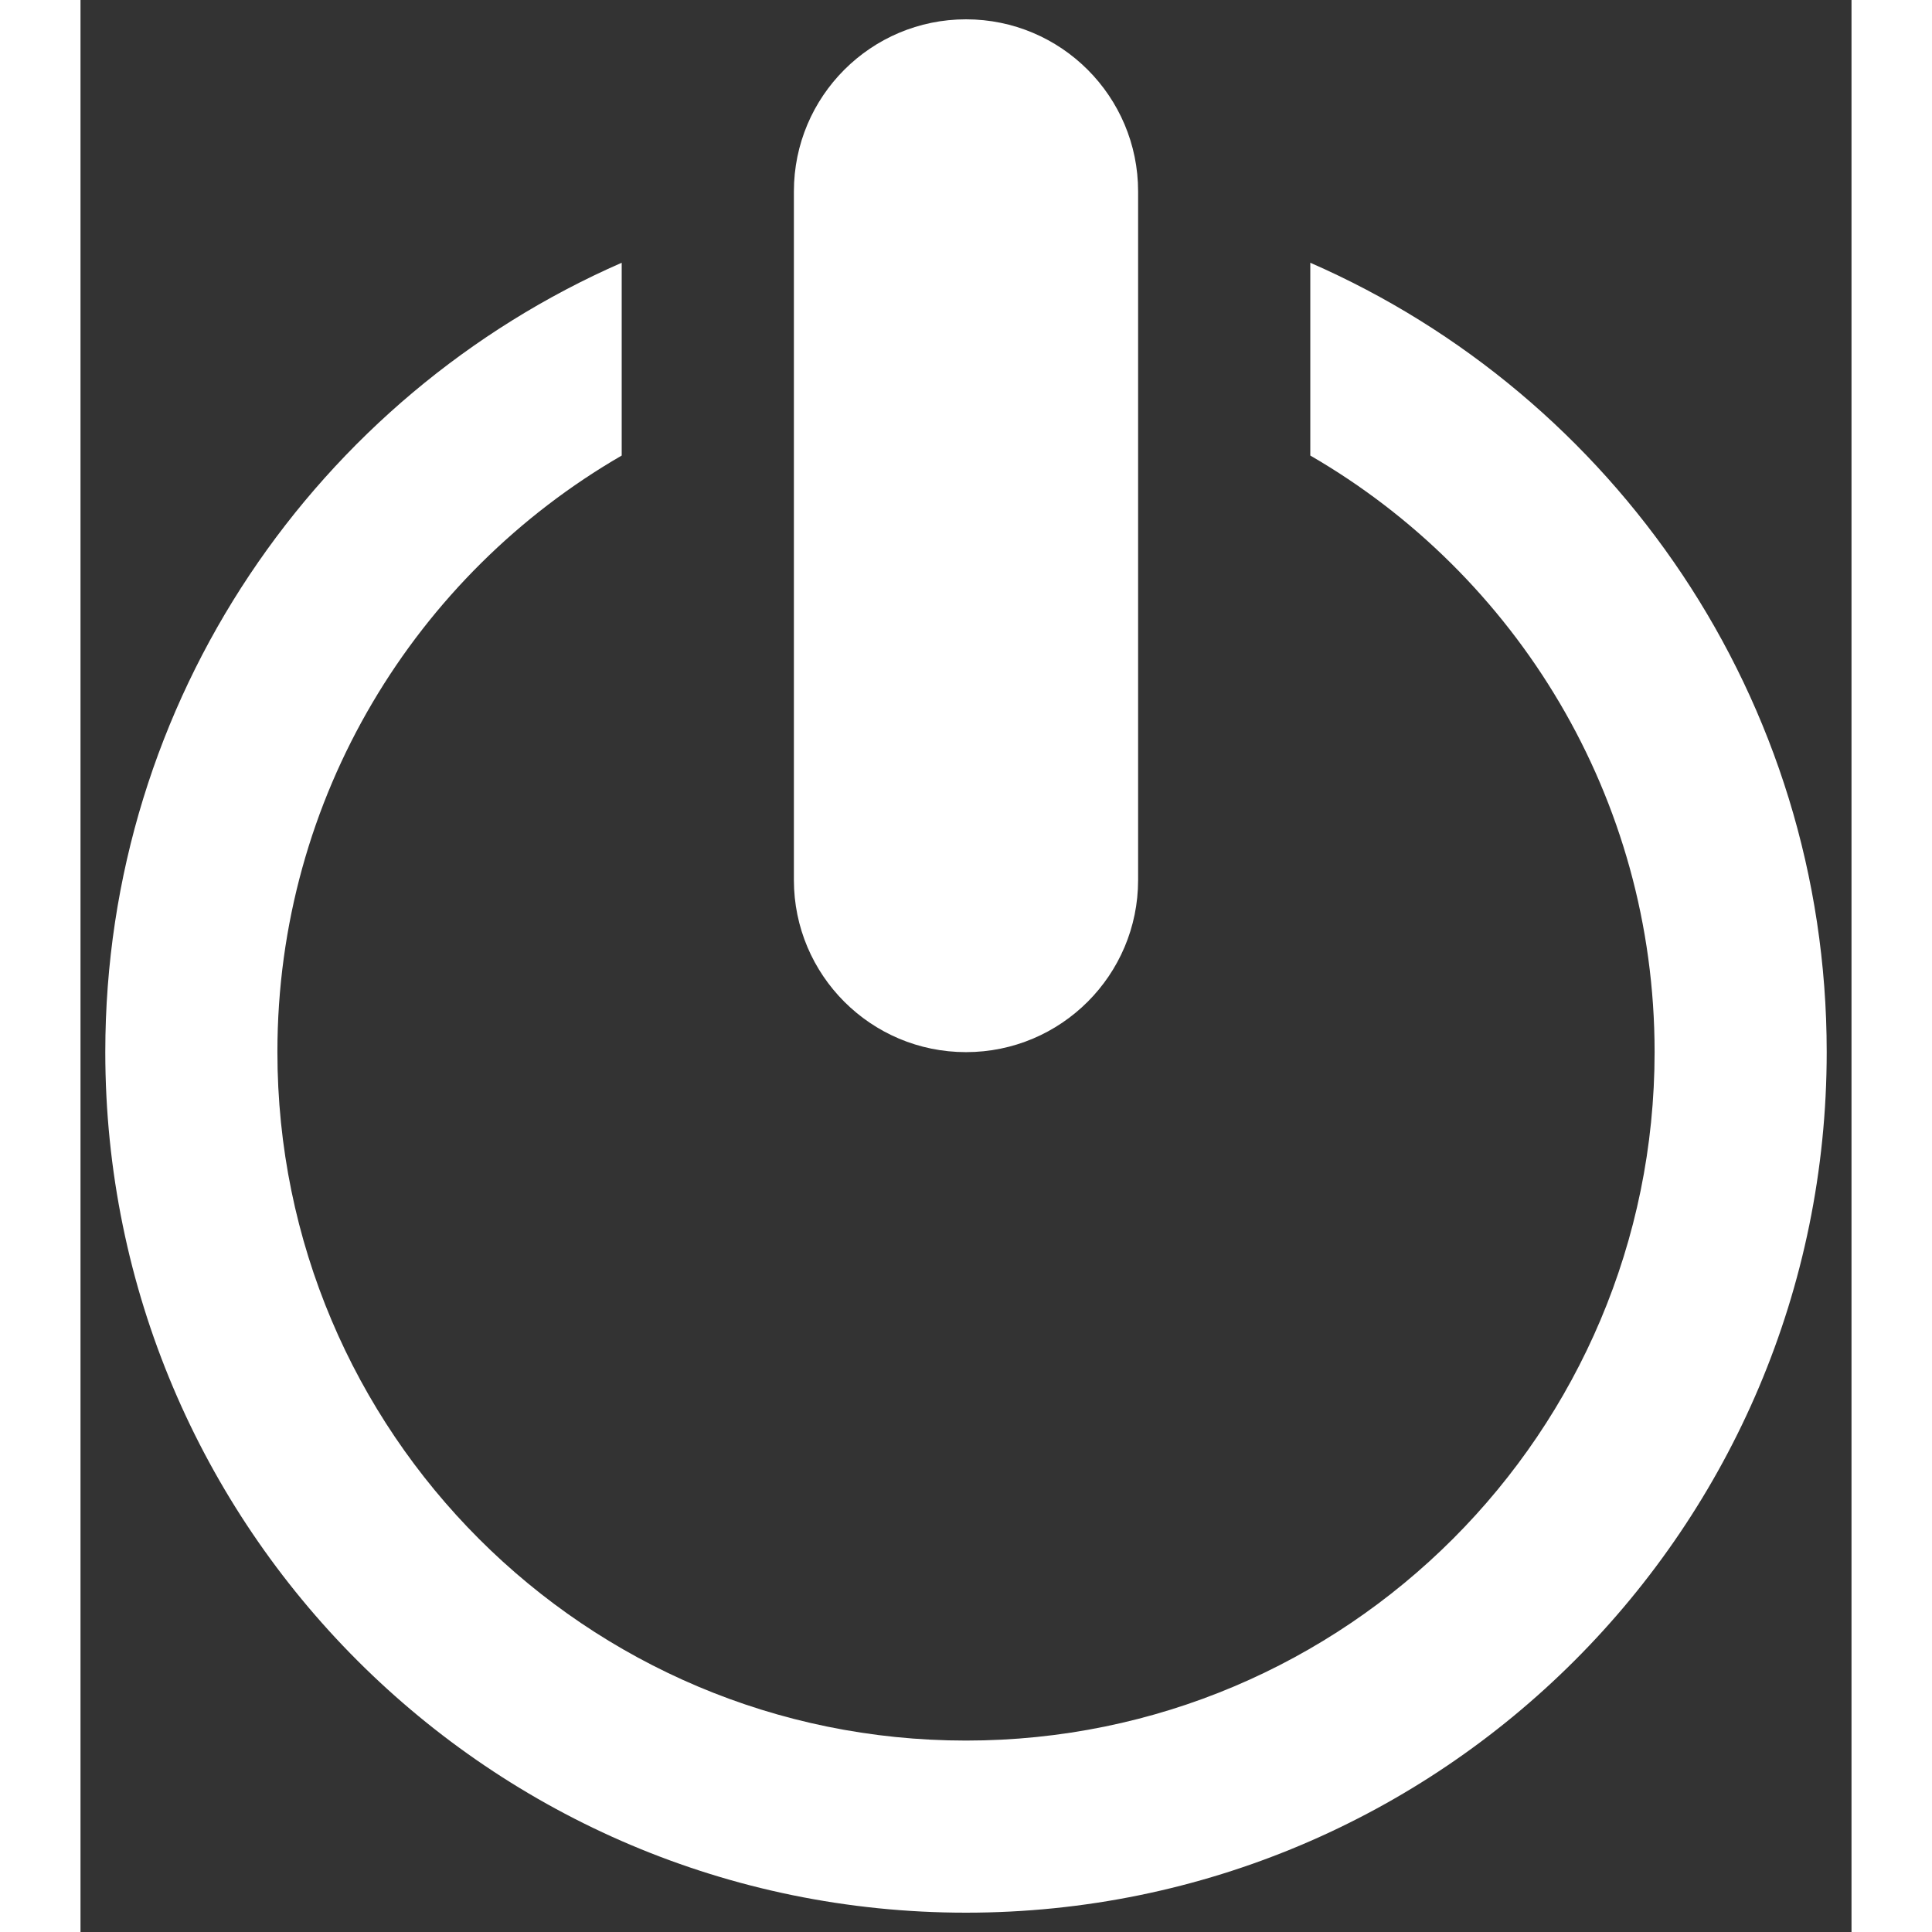 <svg width="24" height="24" viewBox="0 0 22 24" fill="none" xmlns="http://www.w3.org/2000/svg">
    <rect x="0" y="0" width="22" height="24" fill="#333333" stroke="none"/>
    <path d="M2.446 13.068C2.446 9.902 4.167 7.138 6.723 5.659V3.264C2.948 4.915 0.308 8.686 0.308 13.068C0.308 18.974 5.096 23.76 11 23.76C16.904 23.76 21.692 18.974 21.692 13.068C21.692 8.683 19.052 4.913 15.277 3.264V5.659C17.833 7.138 19.554 9.902 19.554 13.068C19.554 17.791 15.726 21.622 11 21.622C6.274 21.622 2.446 17.794 2.446 13.068ZM11 0.24C9.819 0.24 8.862 1.198 8.862 2.378V10.932C8.862 12.113 9.819 13.07 11 13.07C12.181 13.07 13.138 12.113 13.138 10.932V2.378C13.138 1.198 12.181 0.24 11 0.24Z" fill="white"/>
</svg>